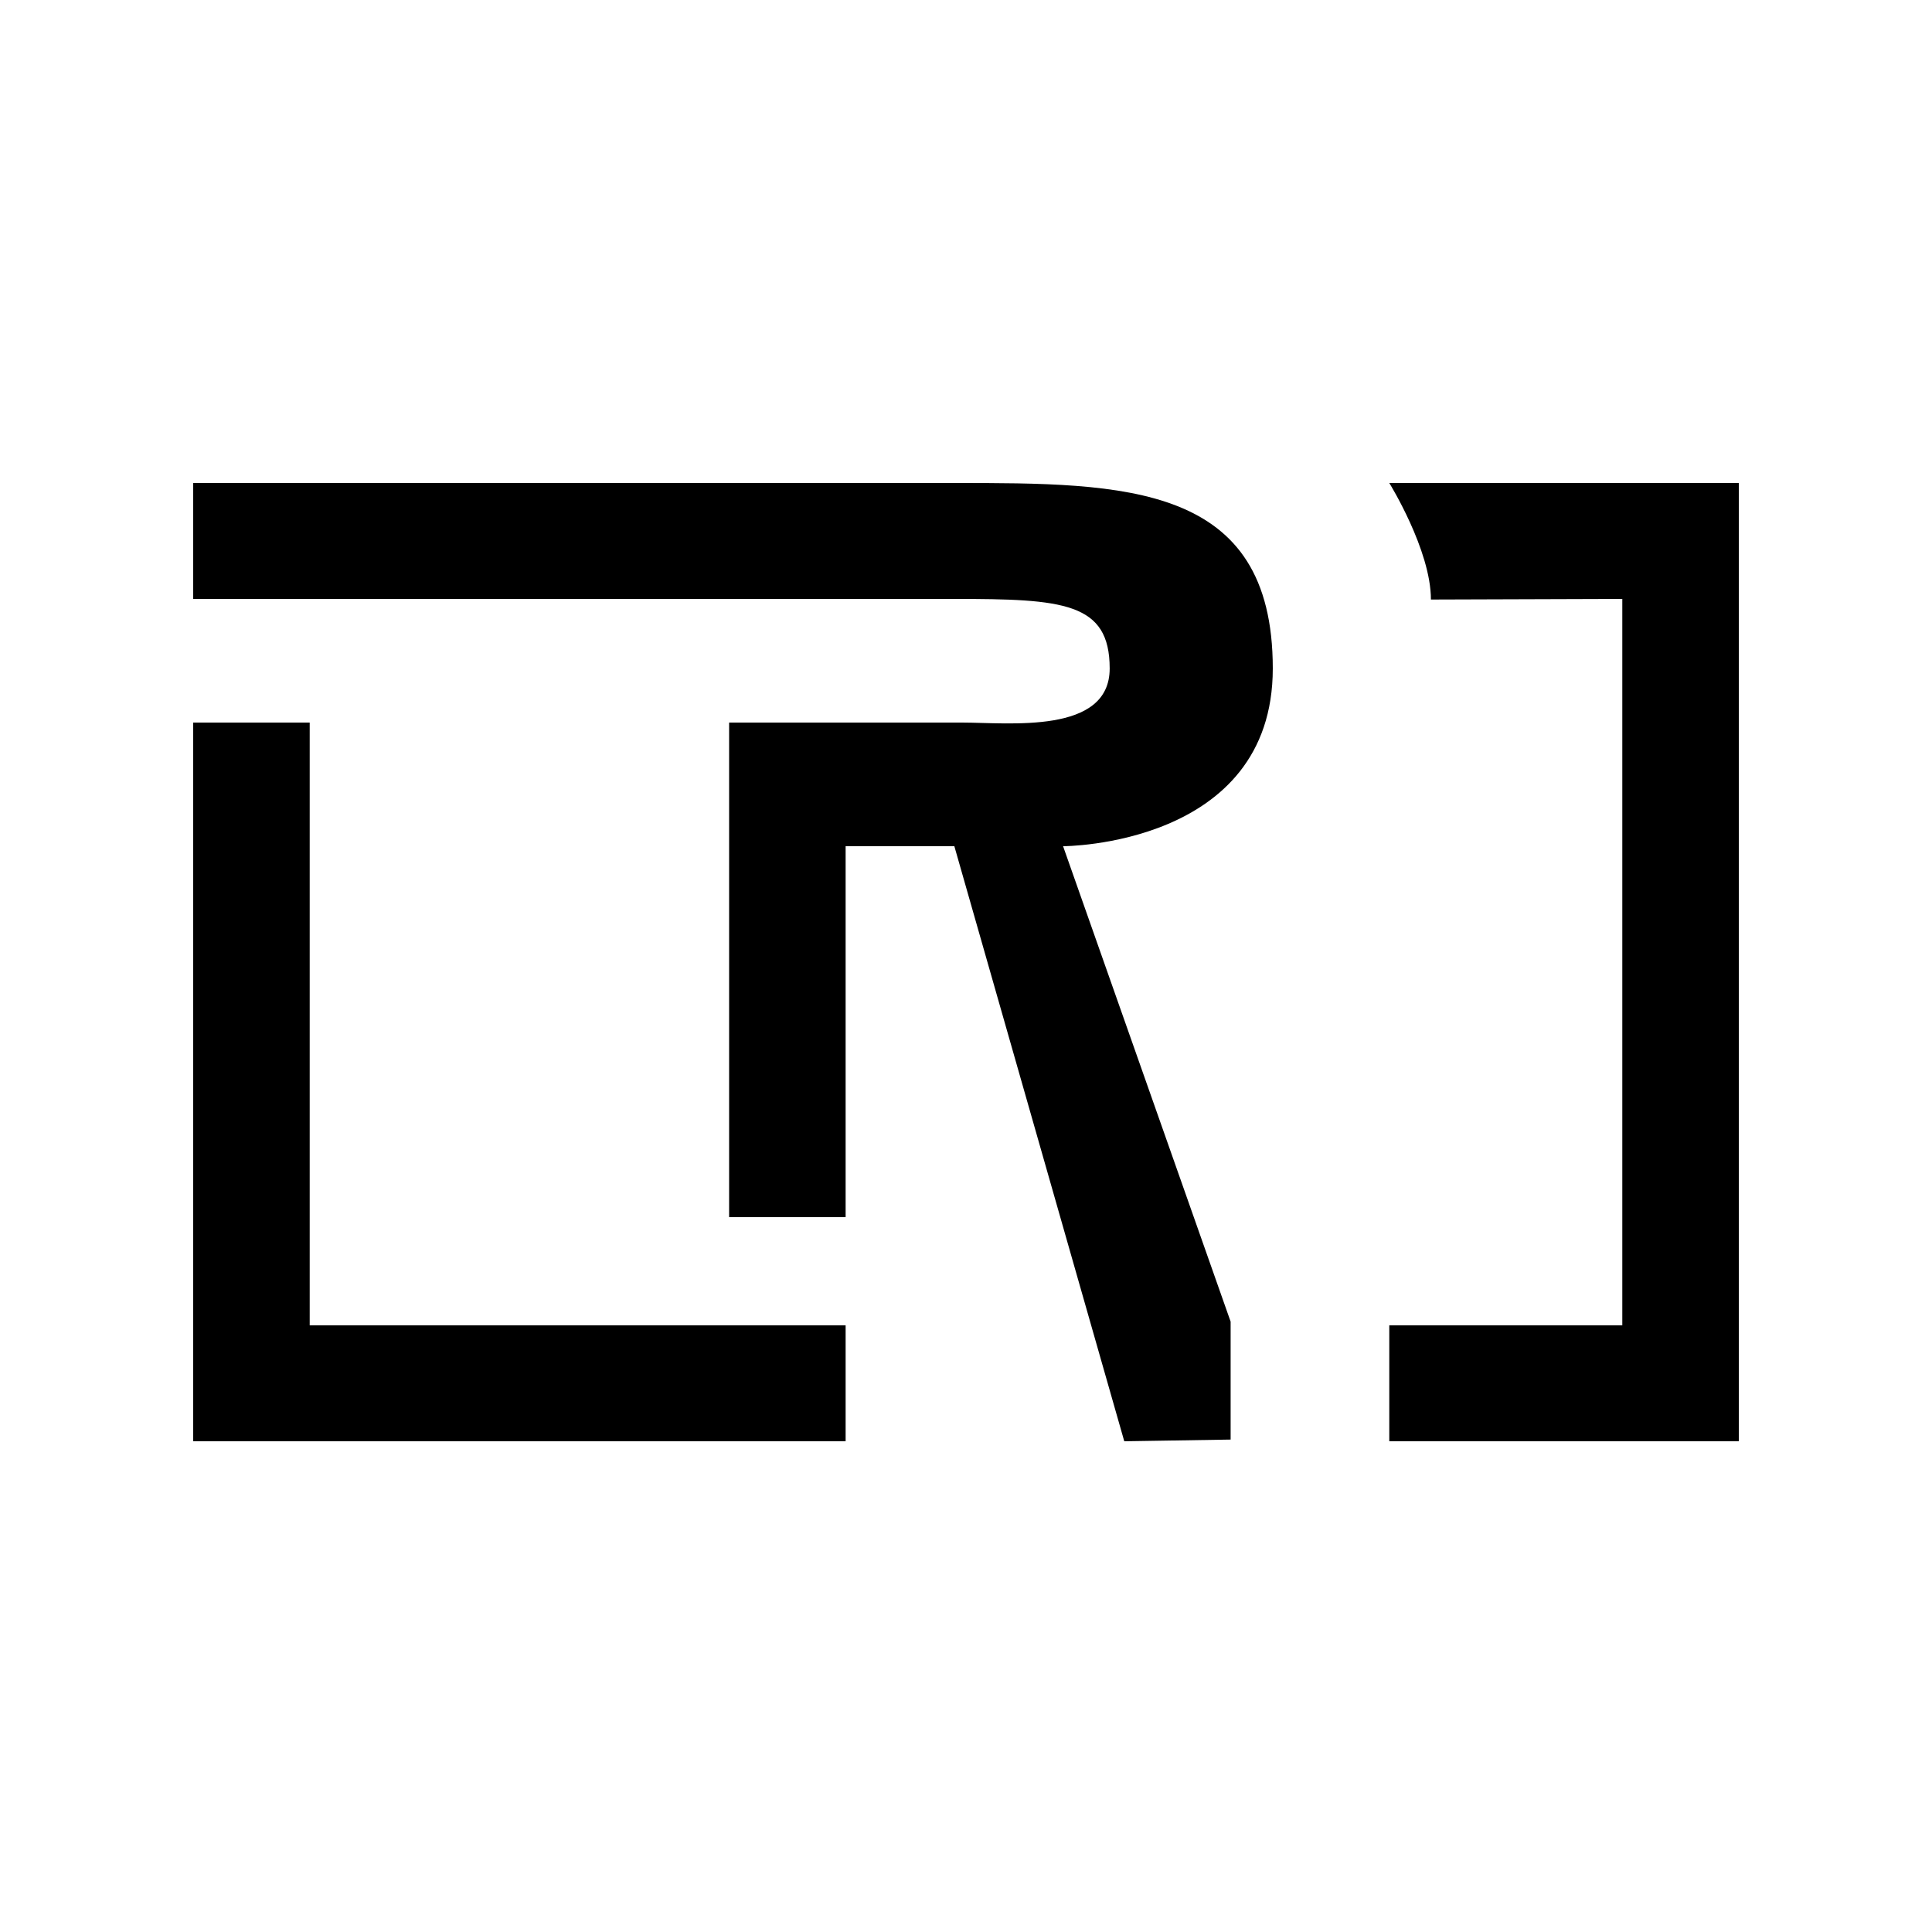<svg
  width="100"
  height="100"
  viewBox="0 0 100 100"
  fill="none"
  xmlns="http://www.w3.org/2000/svg"
>
  <path
    d="M16.03 37.4L10 37.4V74.6H43.769V68.6H16.03V37.4Z"
    fill="currentColor"
  />
  <path
    d="M49.397 25H10V31H49.397C55.025 31 57.437 31.174 57.437 34.6C57.437 38.026 52.211 37.4 49.799 37.4L37.739 37.4V63H43.769V43.8H49.397L58.192 74.6L63.697 74.512V68.408L55.025 43.8C55.025 43.8 65.879 43.8 65.879 34.6C65.879 25 58.241 25 49.397 25Z"
    fill="currentColor"
  />
  <path
    d="M90 25H71.909C71.909 25 74.064 28.472 74.064 31.032C74.576 31.032 83.97 31 83.97 31V68.6H71.909V74.6H90V25Z"
    fill="currentColor"
  />
</svg>